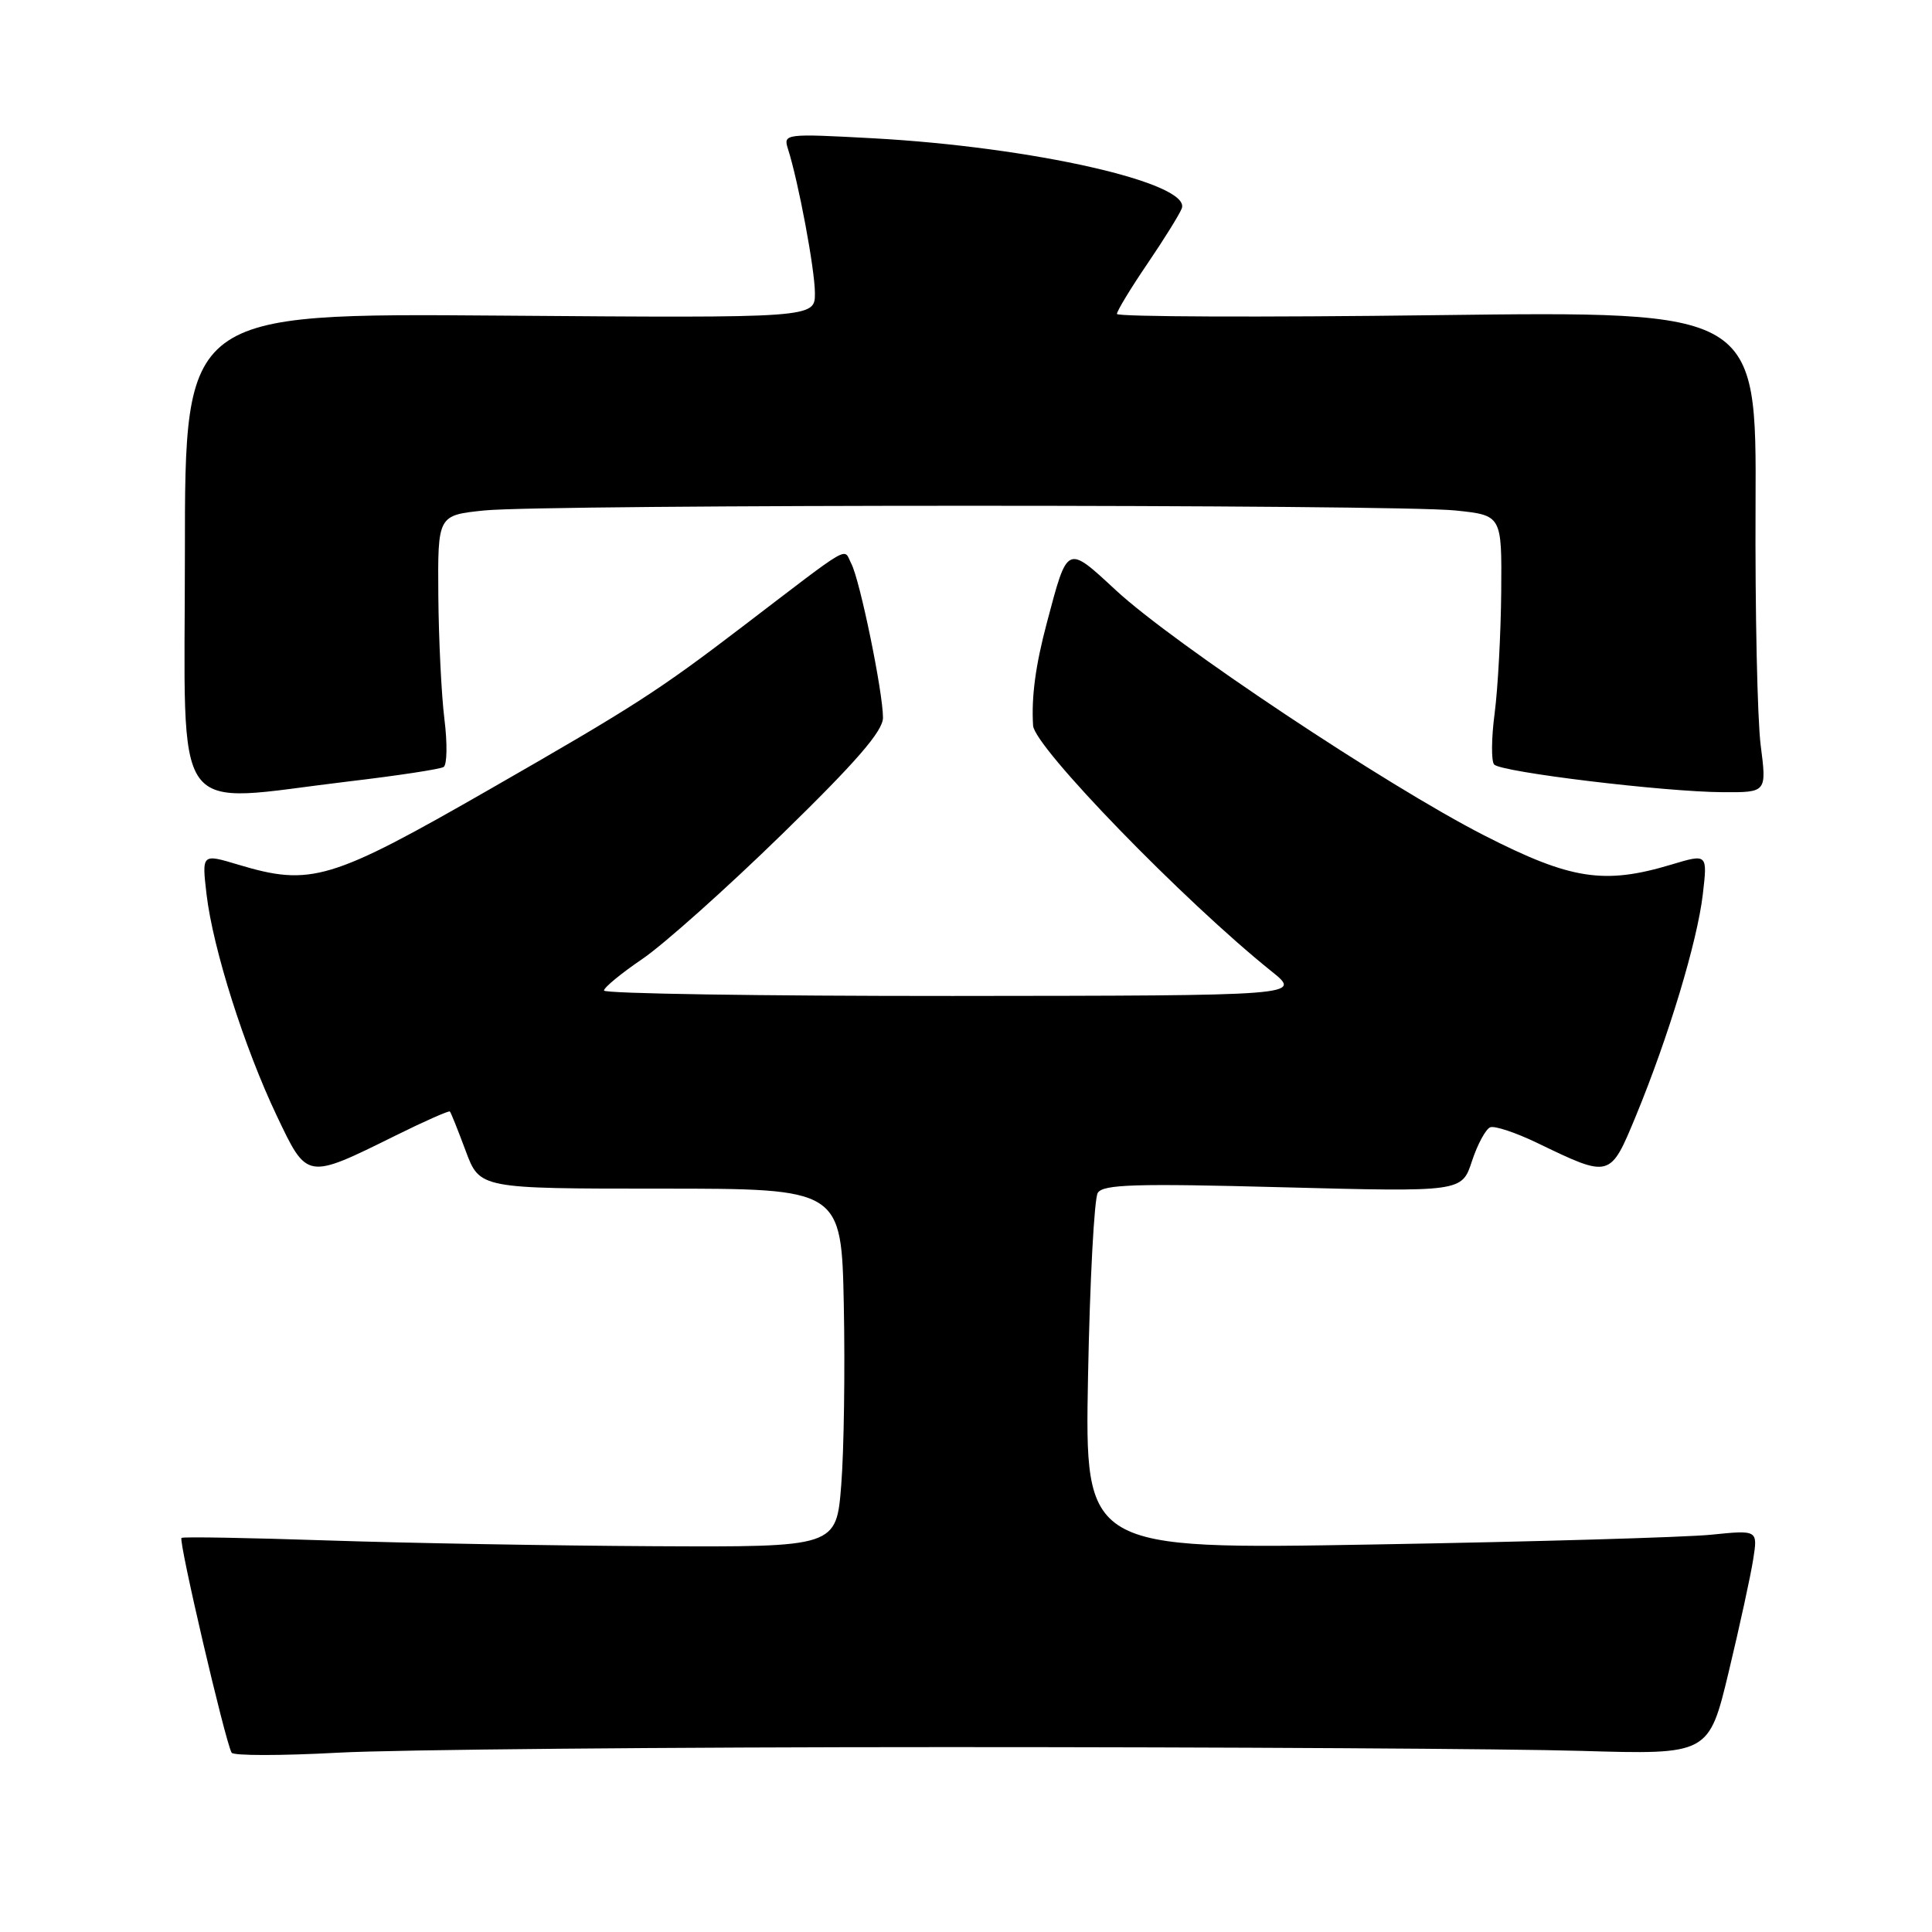 <?xml version="1.0" encoding="UTF-8" standalone="no"?>
<!DOCTYPE svg PUBLIC "-//W3C//DTD SVG 1.1//EN" "http://www.w3.org/Graphics/SVG/1.1/DTD/svg11.dtd" >
<svg xmlns="http://www.w3.org/2000/svg" xmlns:xlink="http://www.w3.org/1999/xlink" version="1.1" viewBox="0 0 256 256">
 <g >
 <path fill="currentColor"
d=" M 125.50 231.50 C 162.35 231.50 200.13 231.72 209.46 232.00 C 226.43 232.50 226.43 232.50 229.07 221.50 C 230.52 215.45 231.98 208.75 232.31 206.61 C 232.92 202.73 232.92 202.73 226.71 203.36 C 223.29 203.70 203.23 204.29 182.12 204.65 C 143.74 205.32 143.74 205.32 144.17 182.38 C 144.41 169.76 144.99 158.82 145.46 158.06 C 146.16 156.93 150.47 156.80 170.00 157.32 C 193.70 157.94 193.70 157.94 195.04 153.86 C 195.78 151.62 196.87 149.60 197.47 149.37 C 198.06 149.15 200.86 150.08 203.68 151.44 C 213.40 156.13 213.34 156.14 216.78 147.83 C 221.09 137.37 224.89 124.81 225.63 118.52 C 226.26 113.12 226.26 113.12 221.47 114.56 C 212.55 117.24 208.15 116.56 196.69 110.71 C 183.79 104.13 155.55 85.33 147.87 78.22 C 141.32 72.16 141.48 72.08 138.72 82.50 C 137.21 88.16 136.65 92.37 136.89 96.15 C 137.08 99.00 156.85 119.38 168.50 128.72 C 172.50 131.93 172.50 131.93 126.25 131.97 C 100.81 131.98 80.01 131.66 80.03 131.25 C 80.04 130.84 82.34 128.95 85.14 127.05 C 87.93 125.15 96.25 117.73 103.61 110.55 C 113.46 100.95 117.00 96.87 117.00 95.10 C 117.00 91.72 113.95 76.87 112.80 74.68 C 111.71 72.58 113.19 71.73 98.37 83.04 C 87.24 91.54 84.02 93.61 65.00 104.52 C 43.78 116.70 41.20 117.47 31.53 114.56 C 26.74 113.12 26.74 113.12 27.37 118.52 C 28.22 125.72 32.37 138.80 36.67 147.84 C 40.72 156.35 40.56 156.33 52.43 150.46 C 56.24 148.57 59.48 147.14 59.61 147.28 C 59.75 147.41 60.69 149.77 61.71 152.51 C 63.57 157.50 63.57 157.50 87.54 157.50 C 111.50 157.50 111.50 157.50 111.81 173.00 C 111.98 181.53 111.83 192.21 111.47 196.75 C 110.82 205.00 110.82 205.00 86.66 204.88 C 73.37 204.81 53.95 204.47 43.50 204.12 C 33.05 203.77 24.30 203.61 24.05 203.78 C 23.61 204.06 29.83 230.73 30.69 232.24 C 30.92 232.65 37.27 232.65 44.80 232.24 C 52.34 231.83 88.65 231.50 125.50 231.50 Z  M 46.23 103.54 C 52.67 102.78 58.33 101.92 58.78 101.63 C 59.24 101.35 59.29 98.50 58.89 95.31 C 58.49 92.11 58.13 84.73 58.08 78.89 C 58.00 68.28 58.00 68.28 64.15 67.64 C 72.16 66.81 184.84 66.81 192.85 67.64 C 199.00 68.28 199.00 68.28 198.92 78.39 C 198.87 83.95 198.48 91.20 198.05 94.50 C 197.61 97.80 197.59 100.86 197.98 101.30 C 198.89 102.31 220.52 104.93 228.30 104.97 C 234.10 105.00 234.10 105.00 233.30 98.75 C 232.86 95.31 232.55 80.96 232.62 66.86 C 232.74 41.23 232.74 41.23 190.37 41.76 C 167.07 42.06 148.00 41.98 148.00 41.60 C 148.00 41.21 149.81 38.22 152.02 34.97 C 154.24 31.71 156.29 28.40 156.59 27.62 C 157.89 24.25 136.81 19.47 115.63 18.32 C 104.04 17.69 103.78 17.73 104.40 19.70 C 105.80 24.08 107.97 35.68 107.98 38.82 C 108.00 42.14 108.00 42.14 66.25 41.82 C 24.50 41.50 24.50 41.50 24.50 73.25 C 24.50 109.47 22.29 106.39 46.23 103.54 Z "/>
</g>
</svg>
